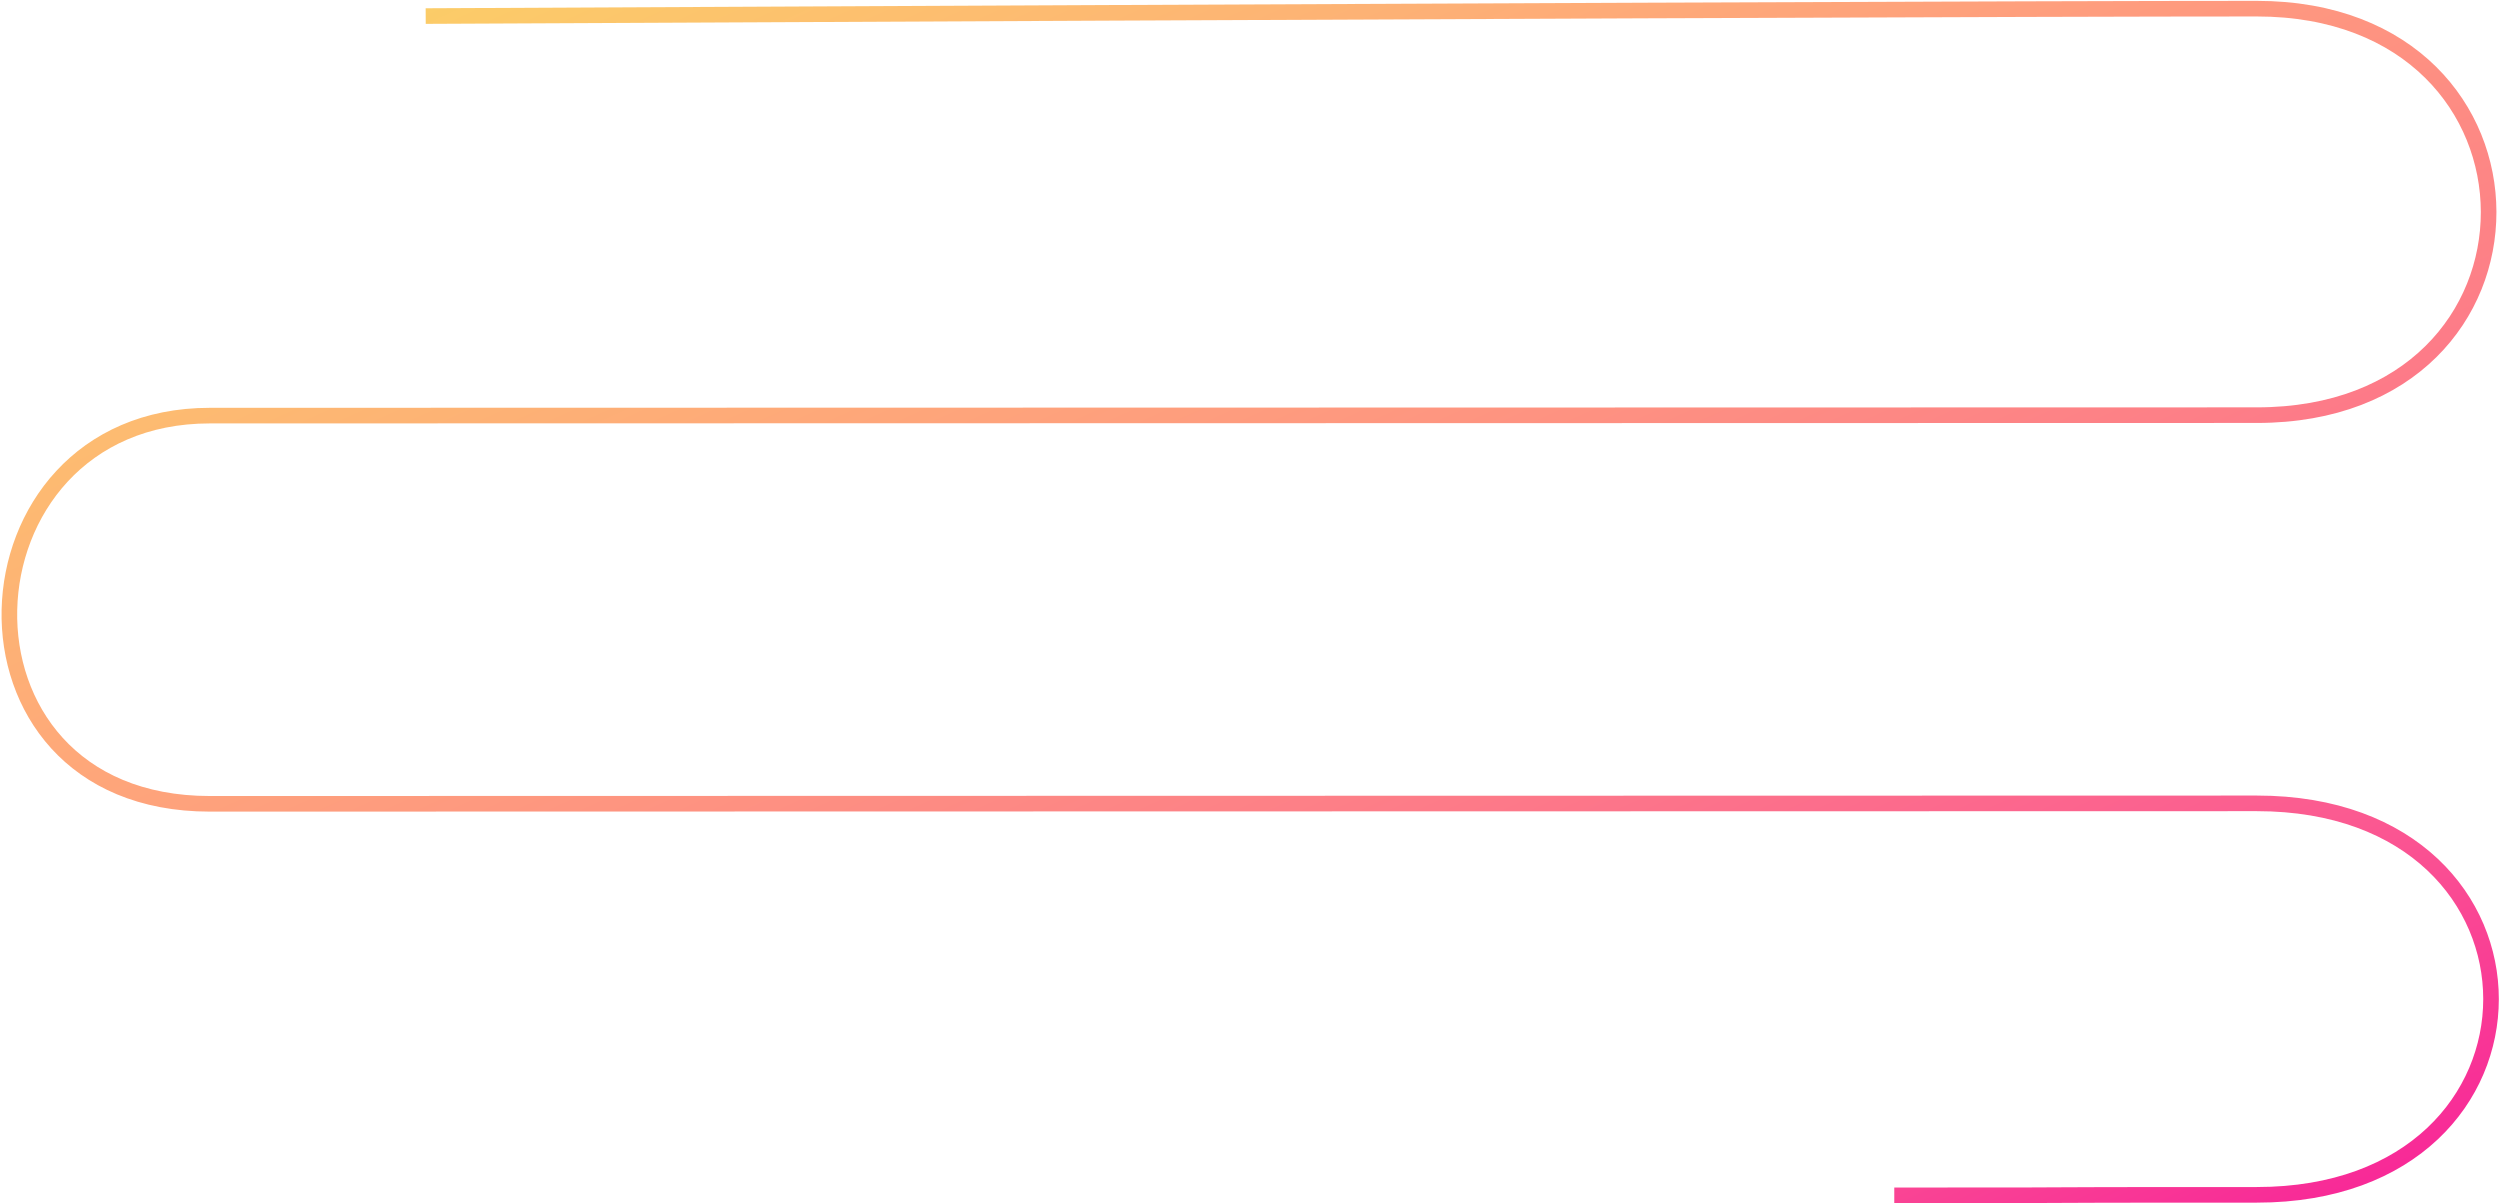 <?xml version="1.0" encoding="UTF-8" standalone="no"?>
<svg width="1442px" height="694px" viewBox="0 0 1442 694" version="1.1" xmlns="http://www.w3.org/2000/svg" xmlns:xlink="http://www.w3.org/1999/xlink">
    <!-- Generator: Sketch 46.2 (44496) - http://www.bohemiancoding.com/sketch -->
    <title>Path</title>
    <desc>Created with Sketch.</desc>
    <defs>
        <linearGradient x1="0%" y1="0%" x2="100%" y2="100%" id="linearGradient-1">
            <stop stop-color="#FAD961" offset="0%"></stop>
            <stop stop-color="#FDBD70" offset="20%"></stop>
            <stop stop-color="#FE9F7D" offset="40%"></stop>
            <stop stop-color="#FD7F87" offset="60%"></stop>
            <stop stop-color="#FB5A91" offset="80%"></stop>
            <stop stop-color="#F71C99" offset="100%"></stop>
        </linearGradient>
    </defs>
    <g id="Page-1" stroke="none" stroke-width="1" fill="none" fill-rule="evenodd">
        <g id="Power-Print-White-v3" transform="translate(-233, -4979)" stroke="url(#linearGradient-1)" stroke-width="9">
            <g id="КАК-МЫ-РАБОТАЕТ" transform="translate(238, 4667)">
                <path d="M240.541,321.266 C826.071,318.422 1178.131,317 1296.721,317 C1474.607,317 1475.428,551.461 1296.721,551.461 C1118.014,551.461 265.016,551.727 116.015,551.727 C-32.986,551.727 -43.204,775.642 116.015,775.642 C275.234,775.642 1116.538,775.377 1296.721,775.377 C1476.904,775.377 1476.815,1001.181 1296.721,1001.181 C1116.627,1001.181 1252.288,1001.468 1087.619,1001.468" id="Path"></path>
            </g>
        </g>
    </g>
</svg>